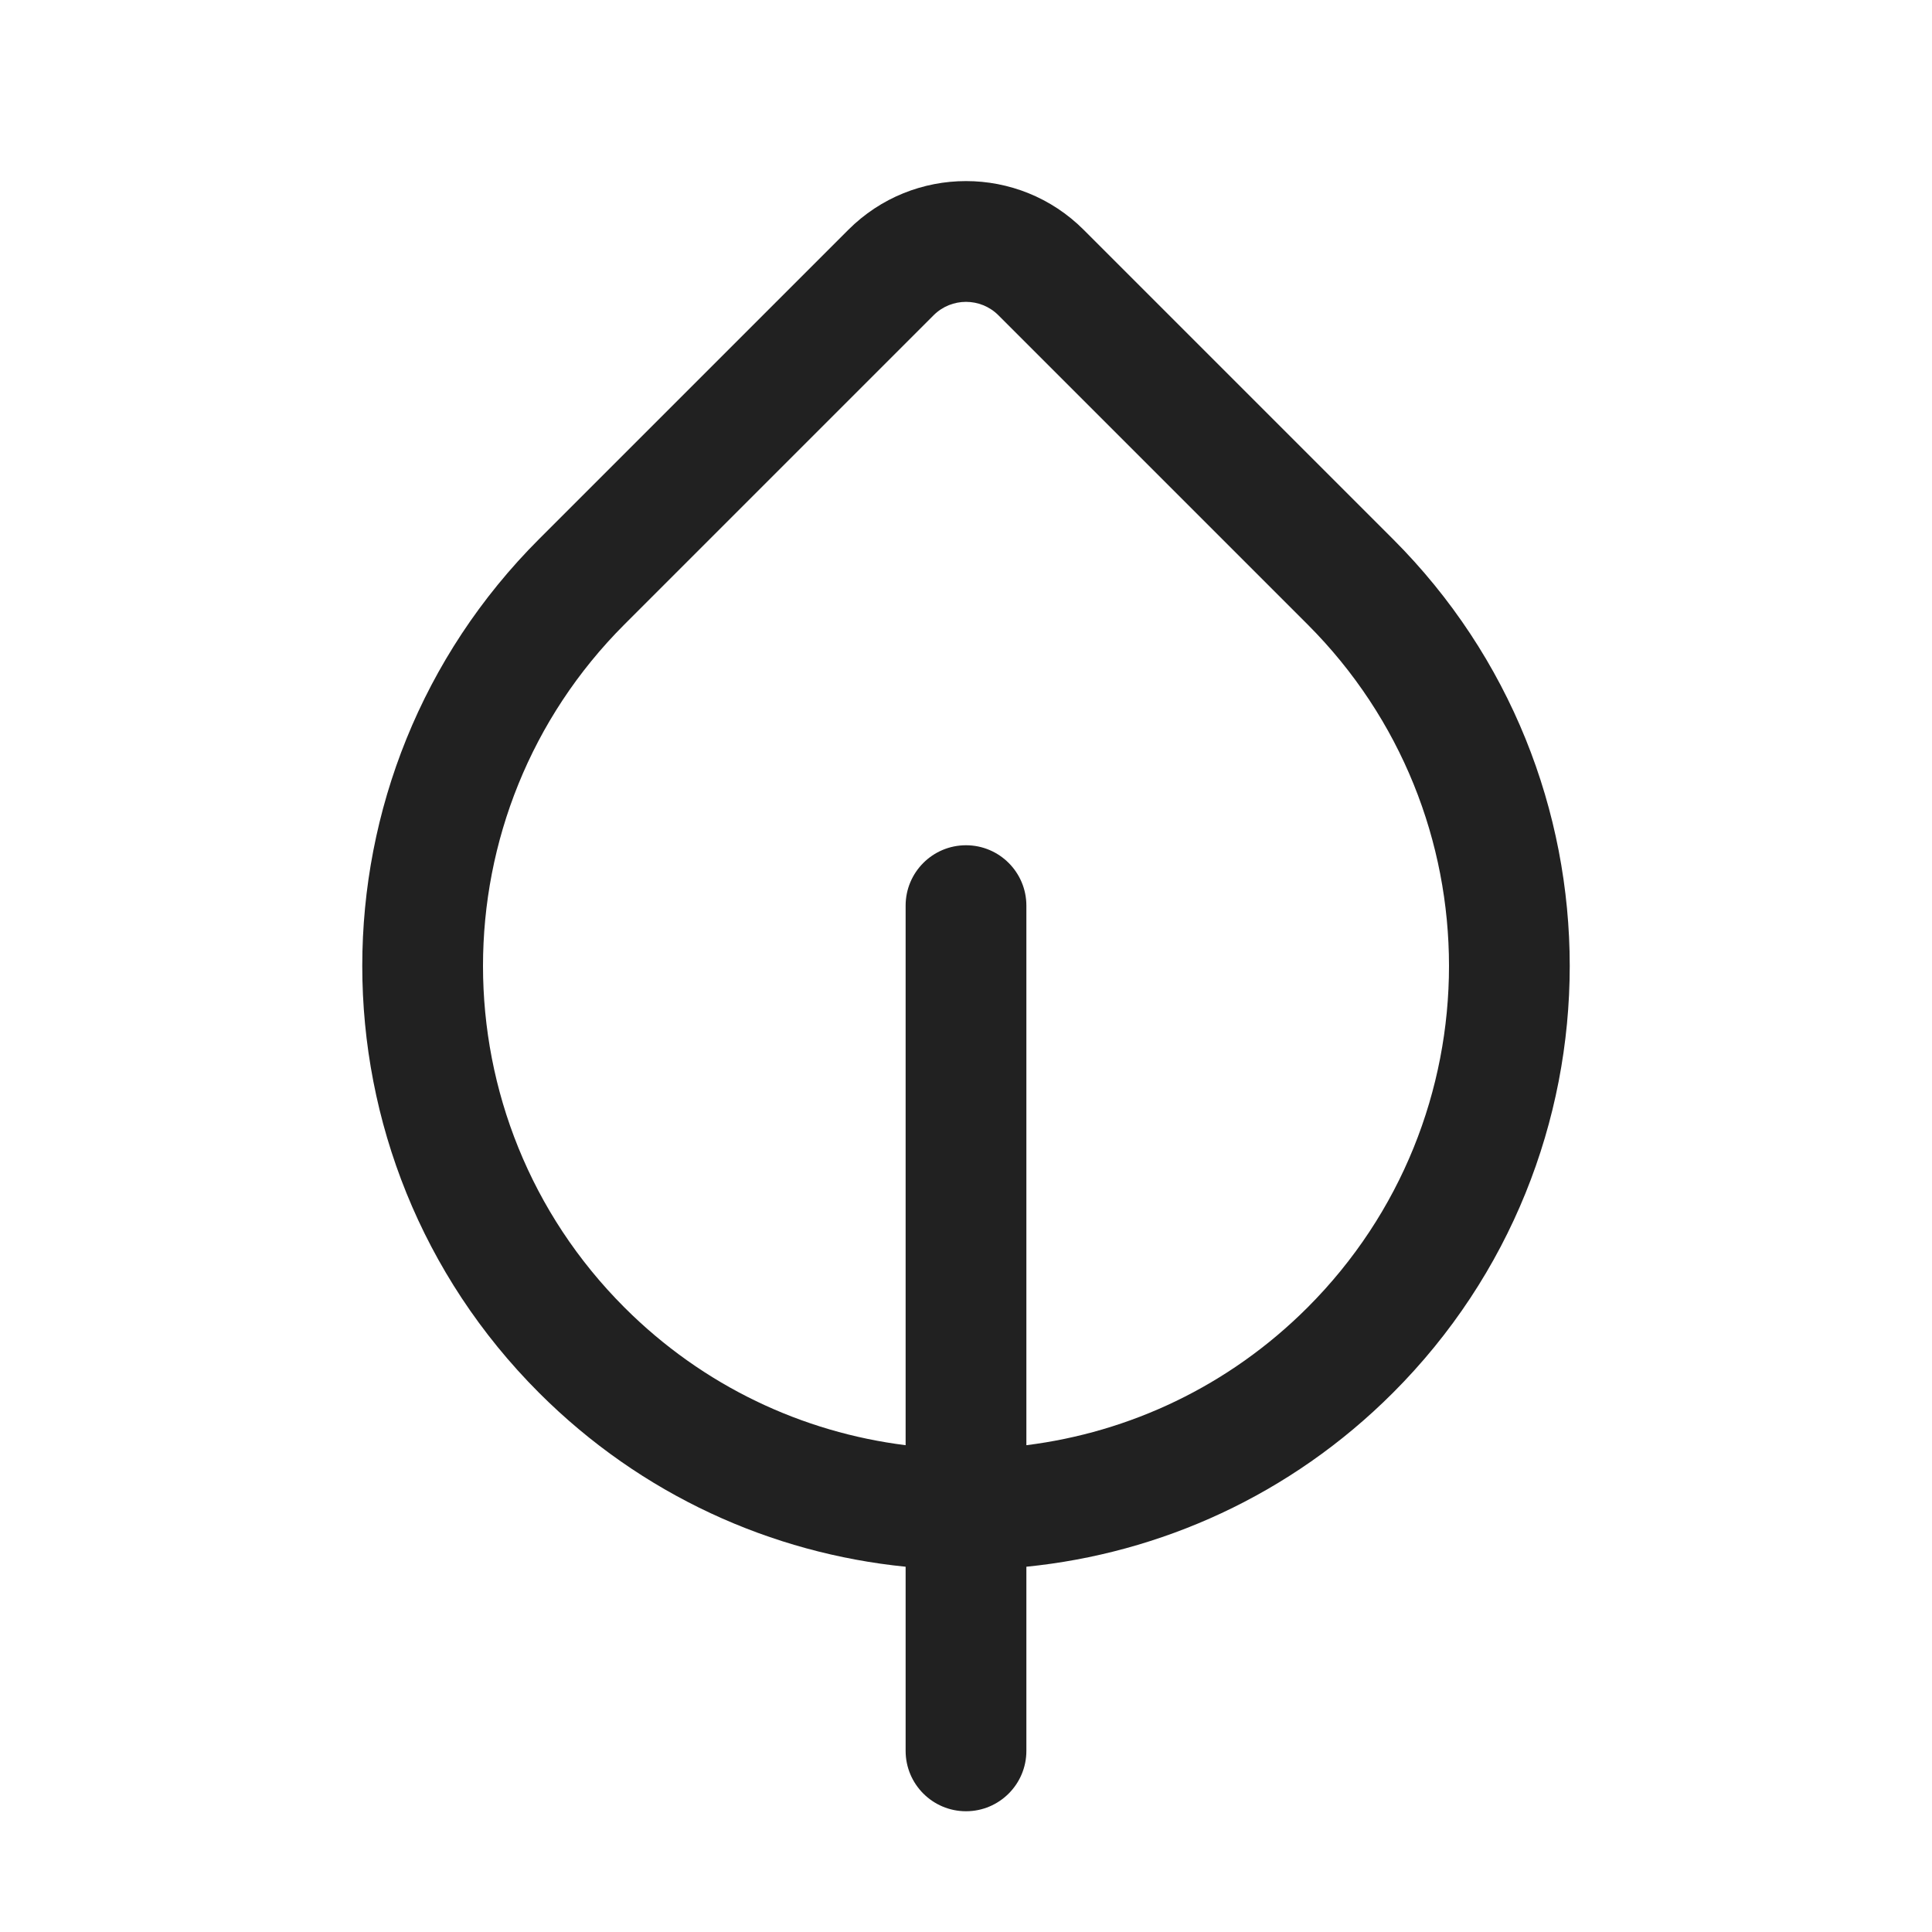 <svg viewBox="0 0 32 32" fill="none" xmlns="http://www.w3.org/2000/svg" height="1em" width="1em">
  <path d="M17.95 3.807C16.873 2.73 15.127 2.73 14.05 3.807L8.929 8.928C5.024 12.834 5.024 19.165 8.929 23.07C10.627 24.768 12.784 25.728 15 25.95V29C15 29.552 15.448 30 16 30C16.552 30 17 29.552 17 29V25.95C19.216 25.728 21.373 24.768 23.071 23.07C26.976 19.165 26.976 12.834 23.071 8.928L17.95 3.807ZM17 23.937V15C17 14.448 16.552 14 16 14C15.448 14 15 14.448 15 15V23.937C13.297 23.724 11.65 22.963 10.343 21.656C7.219 18.532 7.219 13.467 10.343 10.342L15.464 5.221C15.76 4.926 16.24 4.926 16.536 5.221L21.657 10.342C24.781 13.467 24.781 18.532 21.657 21.656C20.35 22.963 18.703 23.724 17 23.937Z" fill="#212121"/>
</svg>
